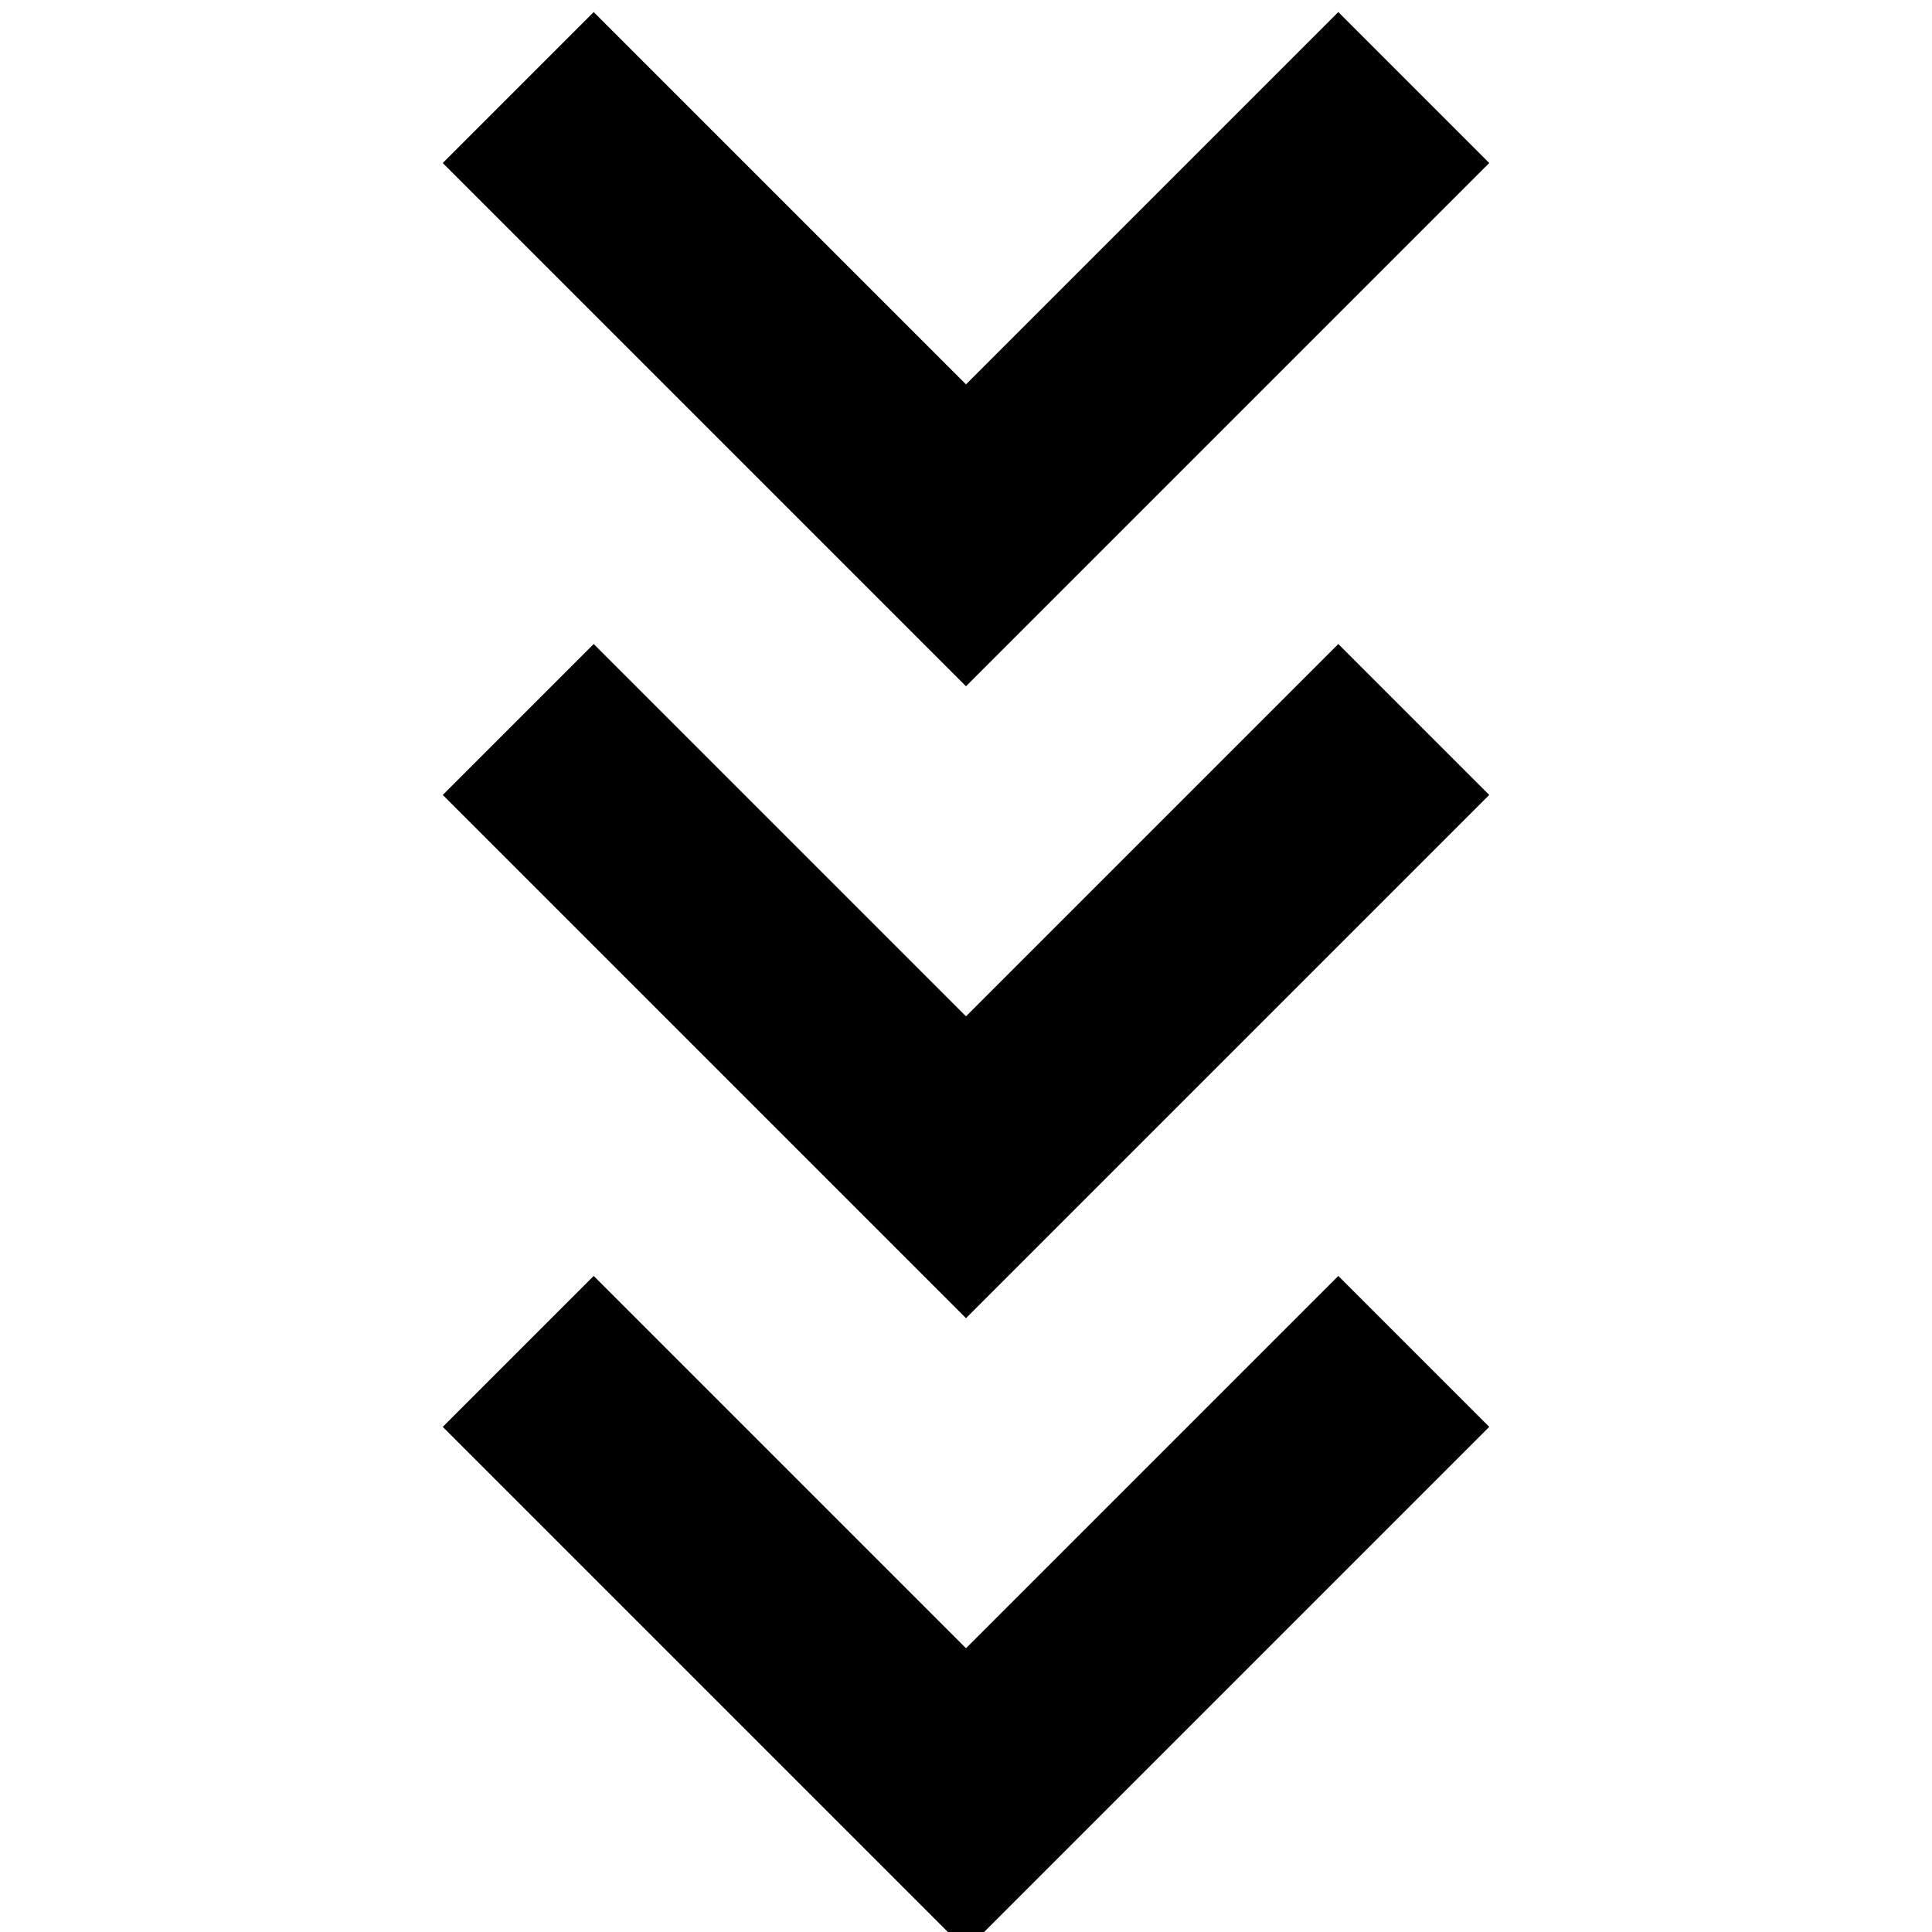 <svg xmlns="http://www.w3.org/2000/svg" height="24" viewBox="0 -960 960 960" width="24"><path d="M480 9 220-251l75-75 185 185 185-185 75 75L480 9Zm0-314L220-565l75-75 185 185 185-185 75 75-260 260Zm0-314L220-879l75-75 185 185 185-185 75 75-260 260Z"/></svg>